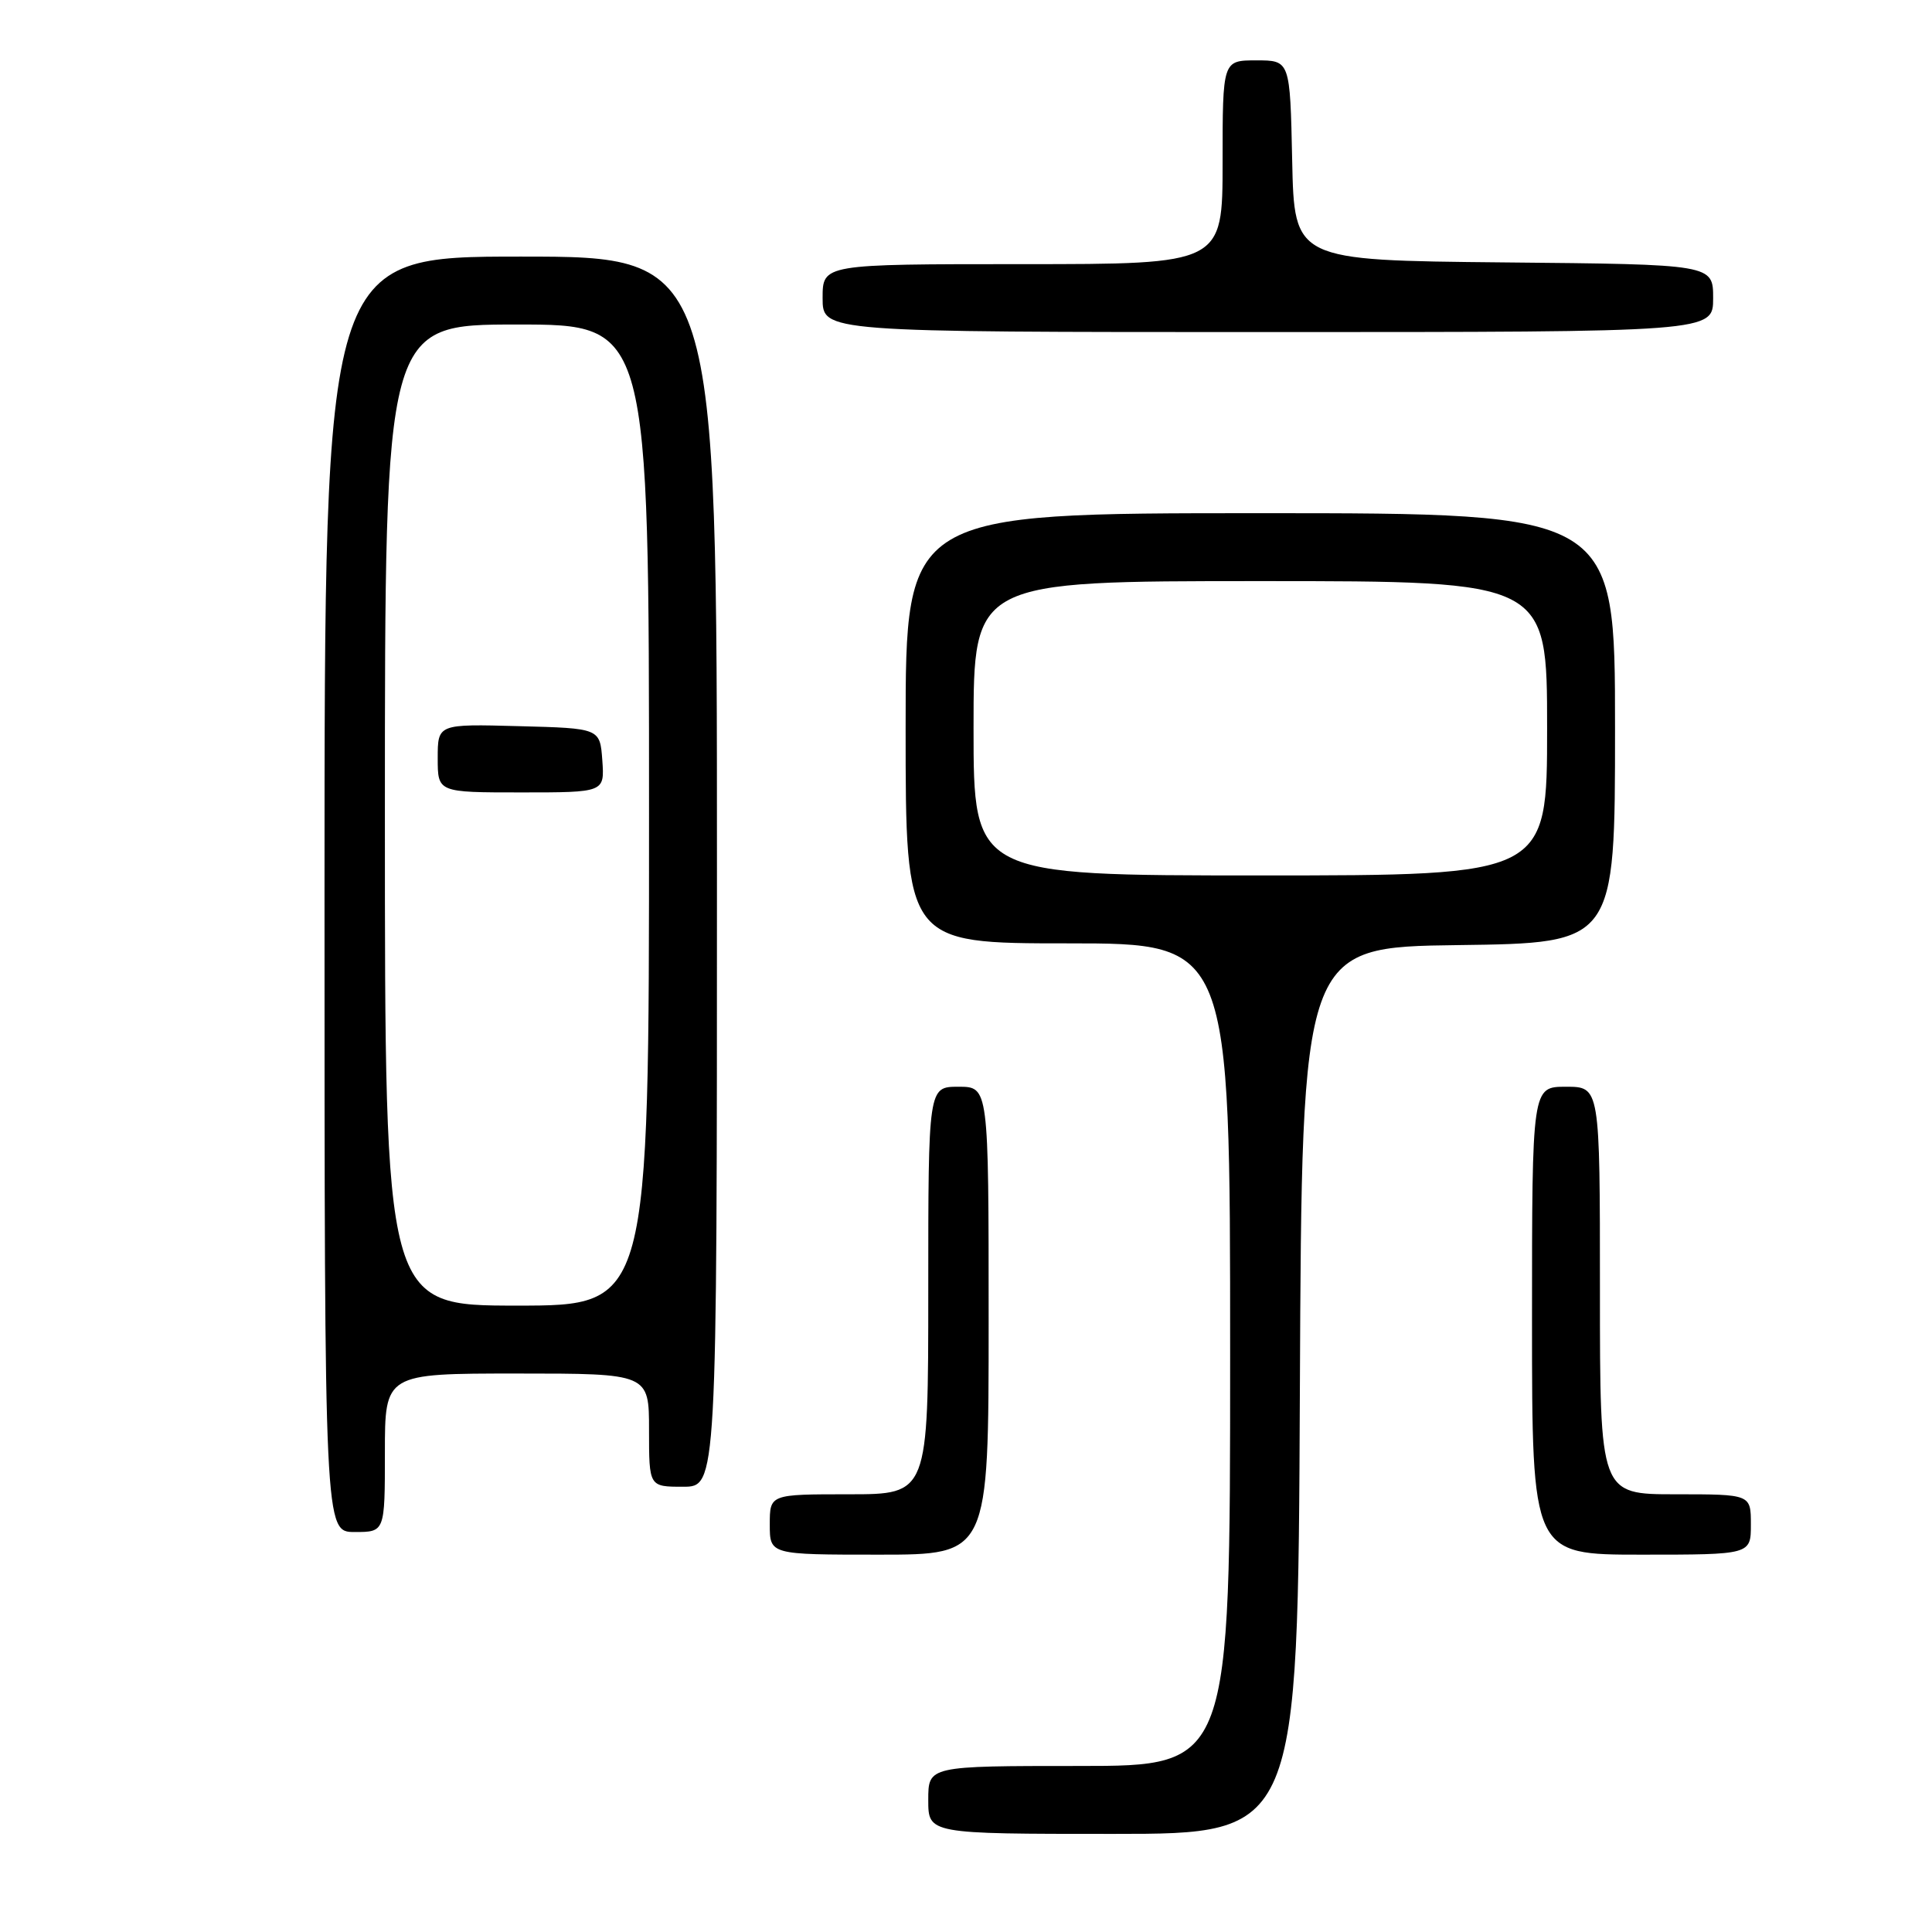 <?xml version="1.0" encoding="UTF-8" standalone="no"?>
<!DOCTYPE svg PUBLIC "-//W3C//DTD SVG 1.1//EN" "http://www.w3.org/Graphics/SVG/1.1/DTD/svg11.dtd" >
<svg xmlns="http://www.w3.org/2000/svg" xmlns:xlink="http://www.w3.org/1999/xlink" version="1.1" viewBox="0 0 256 256">
 <g >
 <path fill="currentColor"
d=" M 172.24 184.25 C 172.50 125.50 172.50 125.50 193.25 125.23 C 214.00 124.96 214.00 124.96 214.00 96.48 C 214.00 68.00 214.00 68.00 167.00 68.00 C 120.00 68.00 120.00 68.00 120.00 96.50 C 120.00 125.00 120.00 125.00 141.50 125.00 C 163.00 125.00 163.00 125.00 163.00 179.50 C 163.00 234.00 163.00 234.00 143.00 234.00 C 123.00 234.00 123.00 234.00 123.00 238.50 C 123.00 243.00 123.00 243.00 147.49 243.00 C 171.98 243.00 171.98 243.00 172.24 184.25 Z  M 131.00 175.00 C 131.00 144.00 131.00 144.00 127.00 144.00 C 123.00 144.00 123.00 144.00 123.00 171.00 C 123.00 198.00 123.00 198.00 112.50 198.00 C 102.00 198.00 102.00 198.00 102.00 202.00 C 102.00 206.00 102.00 206.00 116.50 206.00 C 131.00 206.00 131.00 206.00 131.00 175.00 Z  M 232.00 202.00 C 232.00 198.00 232.00 198.00 222.00 198.00 C 212.00 198.00 212.00 198.00 212.00 171.00 C 212.00 144.00 212.00 144.00 207.50 144.00 C 203.00 144.00 203.00 144.00 203.00 175.00 C 203.00 206.00 203.00 206.00 217.50 206.00 C 232.00 206.00 232.00 206.00 232.00 202.00 Z  M 51.00 192.50 C 51.00 182.00 51.00 182.00 68.50 182.00 C 86.00 182.00 86.00 182.00 86.00 189.50 C 86.00 197.00 86.00 197.00 90.50 197.00 C 95.00 197.00 95.00 197.00 95.00 115.50 C 95.00 34.00 95.00 34.00 69.00 34.00 C 43.00 34.00 43.00 34.00 43.00 118.50 C 43.00 203.00 43.00 203.00 47.00 203.00 C 51.00 203.00 51.00 203.00 51.00 192.50 Z  M 227.00 39.52 C 227.00 35.03 227.00 35.03 199.25 34.77 C 171.50 34.50 171.50 34.50 171.22 21.25 C 170.94 8.00 170.94 8.00 166.47 8.00 C 162.00 8.00 162.00 8.00 162.00 21.50 C 162.00 35.00 162.00 35.00 135.50 35.00 C 109.00 35.00 109.00 35.00 109.00 39.50 C 109.00 44.00 109.00 44.00 168.00 44.00 C 227.00 44.00 227.00 44.00 227.00 39.52 Z  M 129.00 96.50 C 129.00 77.00 129.00 77.00 167.00 77.00 C 205.00 77.00 205.00 77.00 205.00 96.50 C 205.00 116.00 205.00 116.00 167.00 116.00 C 129.00 116.00 129.00 116.00 129.00 96.50 Z  M 51.00 108.00 C 51.00 43.00 51.00 43.00 68.50 43.00 C 86.00 43.00 86.00 43.00 86.00 108.00 C 86.00 173.00 86.00 173.00 68.50 173.00 C 51.00 173.00 51.00 173.00 51.00 108.00 Z  M 79.81 100.75 C 79.50 96.50 79.50 96.50 68.75 96.22 C 58.00 95.93 58.00 95.93 58.00 100.47 C 58.00 105.00 58.00 105.00 69.06 105.00 C 80.11 105.00 80.11 105.00 79.81 100.75 Z "/>
</g>
</svg>
